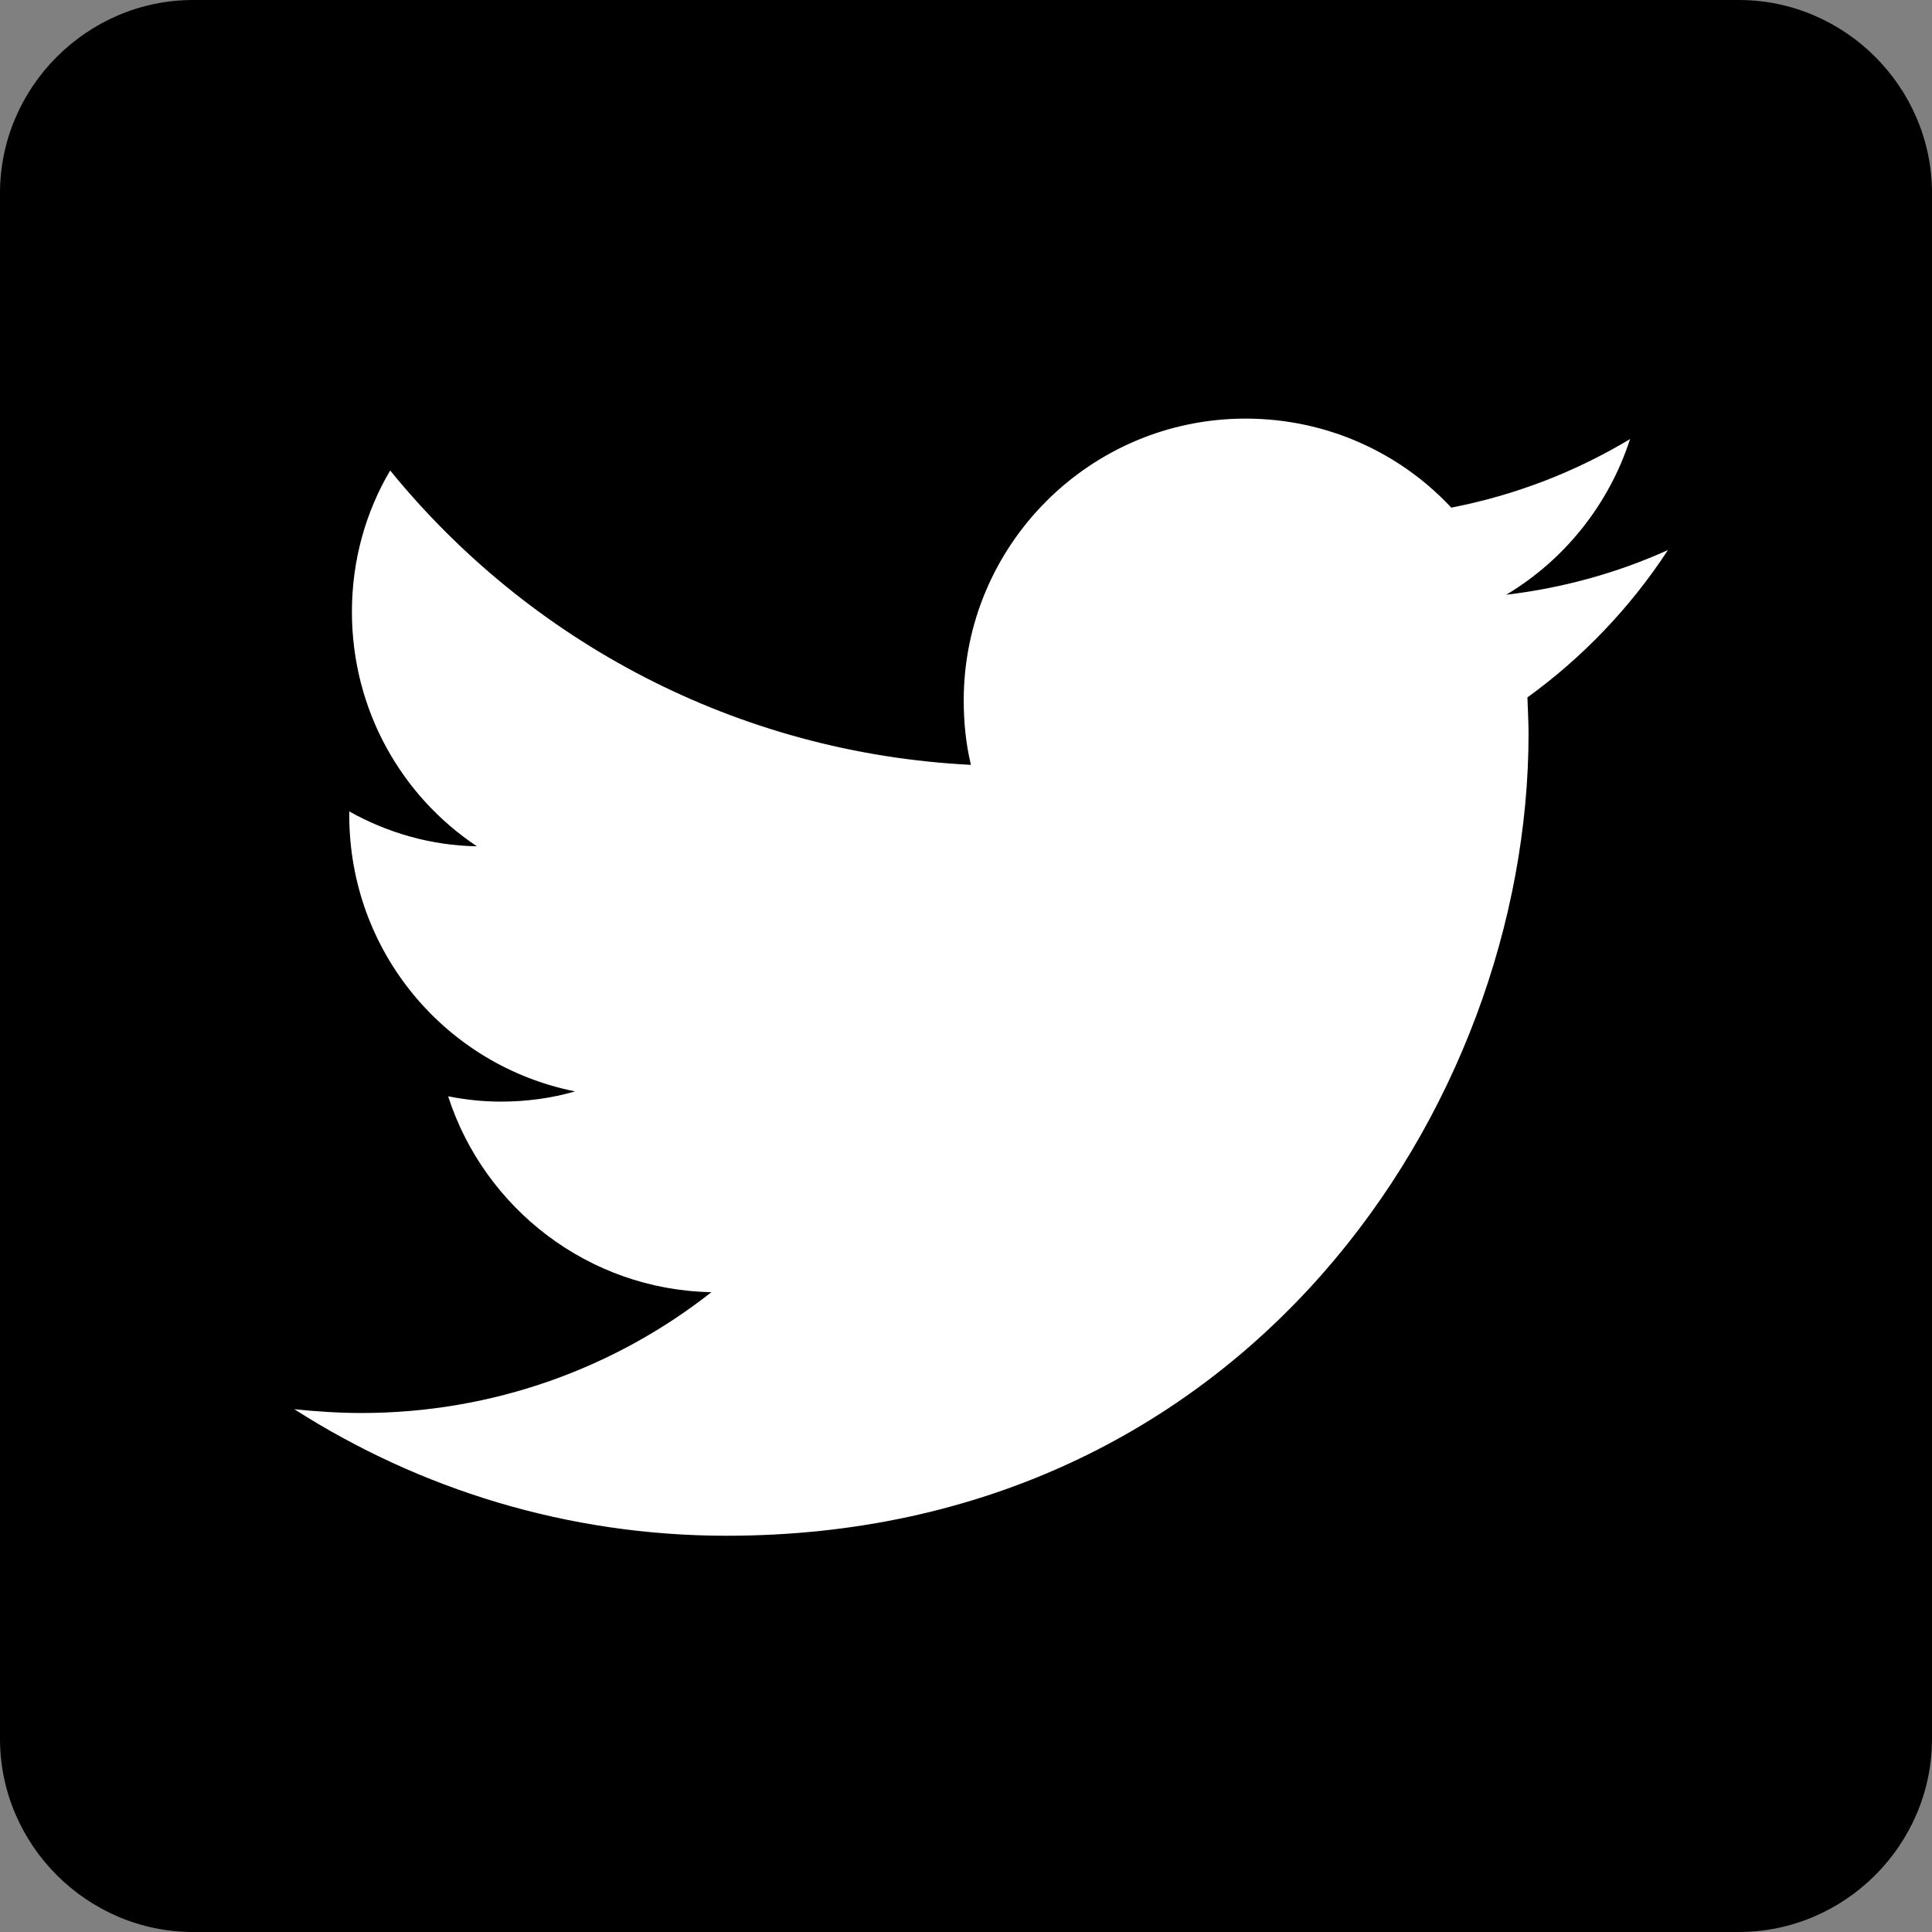 <?xml version="1.0" encoding="utf-8"?>
<!-- Generator: Adobe Illustrator 25.1.0, SVG Export Plug-In . SVG Version: 6.00 Build 0)  -->
<svg version="1.1" id="Capa_1" xmlns="http://www.w3.org/2000/svg" xmlns:xlink="http://www.w3.org/1999/xlink" x="0px" y="0px"
	 viewBox="0 0 510 510" style="enable-background:new 0 0 510 510;" xml:space="preserve">
<rect x="0" y="0" width="510" height="510" fill="#808080" stroke="none"/>
<style type="text/css">
	.st0{fill:#FFFFFF;}
</style>
<path d="M459,0H51C23,0,0,23,0,51v408c0,28,23,51,51,51h408c28,0,51-23,51-51V51C510,23,487,0,459,0z"/>
<g id="Layer_3">
	<path class="st0" d="M403.2,184.1c0.1,3.2,0.3,6.5,0.3,9.6c0,98.2-74.8,211.7-211.7,211.7l0,0l0,0c-42,0-81.1-12.3-114.1-33.4
		c5.8,0.6,11.8,1,17.7,1c34.8,0,67-11.9,92.4-31.9c-32.5-0.6-60-22.2-69.5-51.7c4.6,0.9,9.2,1.4,13.9,1.4c6.8,0,13.4-0.9,19.6-2.7
		c-34.1-6.8-59.6-36.8-59.6-72.9c0-0.4,0-0.6,0-1c10,5.6,21.5,9,33.7,9.2c-20-13.3-33-36.1-33-61.9c0-13.7,3.7-26.5,10.1-37.3
		c36.7,45.1,91.5,74.6,153.3,77.7c-1.3-5.4-1.9-11.1-1.9-17c0-41,33.3-74.4,74.4-74.4c21.4,0,40.8,9,54.3,23.5
		c17-3.3,32.9-9.5,47.2-18.1c-5.6,17.3-17.3,31.9-32.7,41.1c15.1-1.8,29.4-5.8,42.7-11.8C430.3,160.5,417.7,173.6,403.2,184.1z"/>
</g>
</svg>
